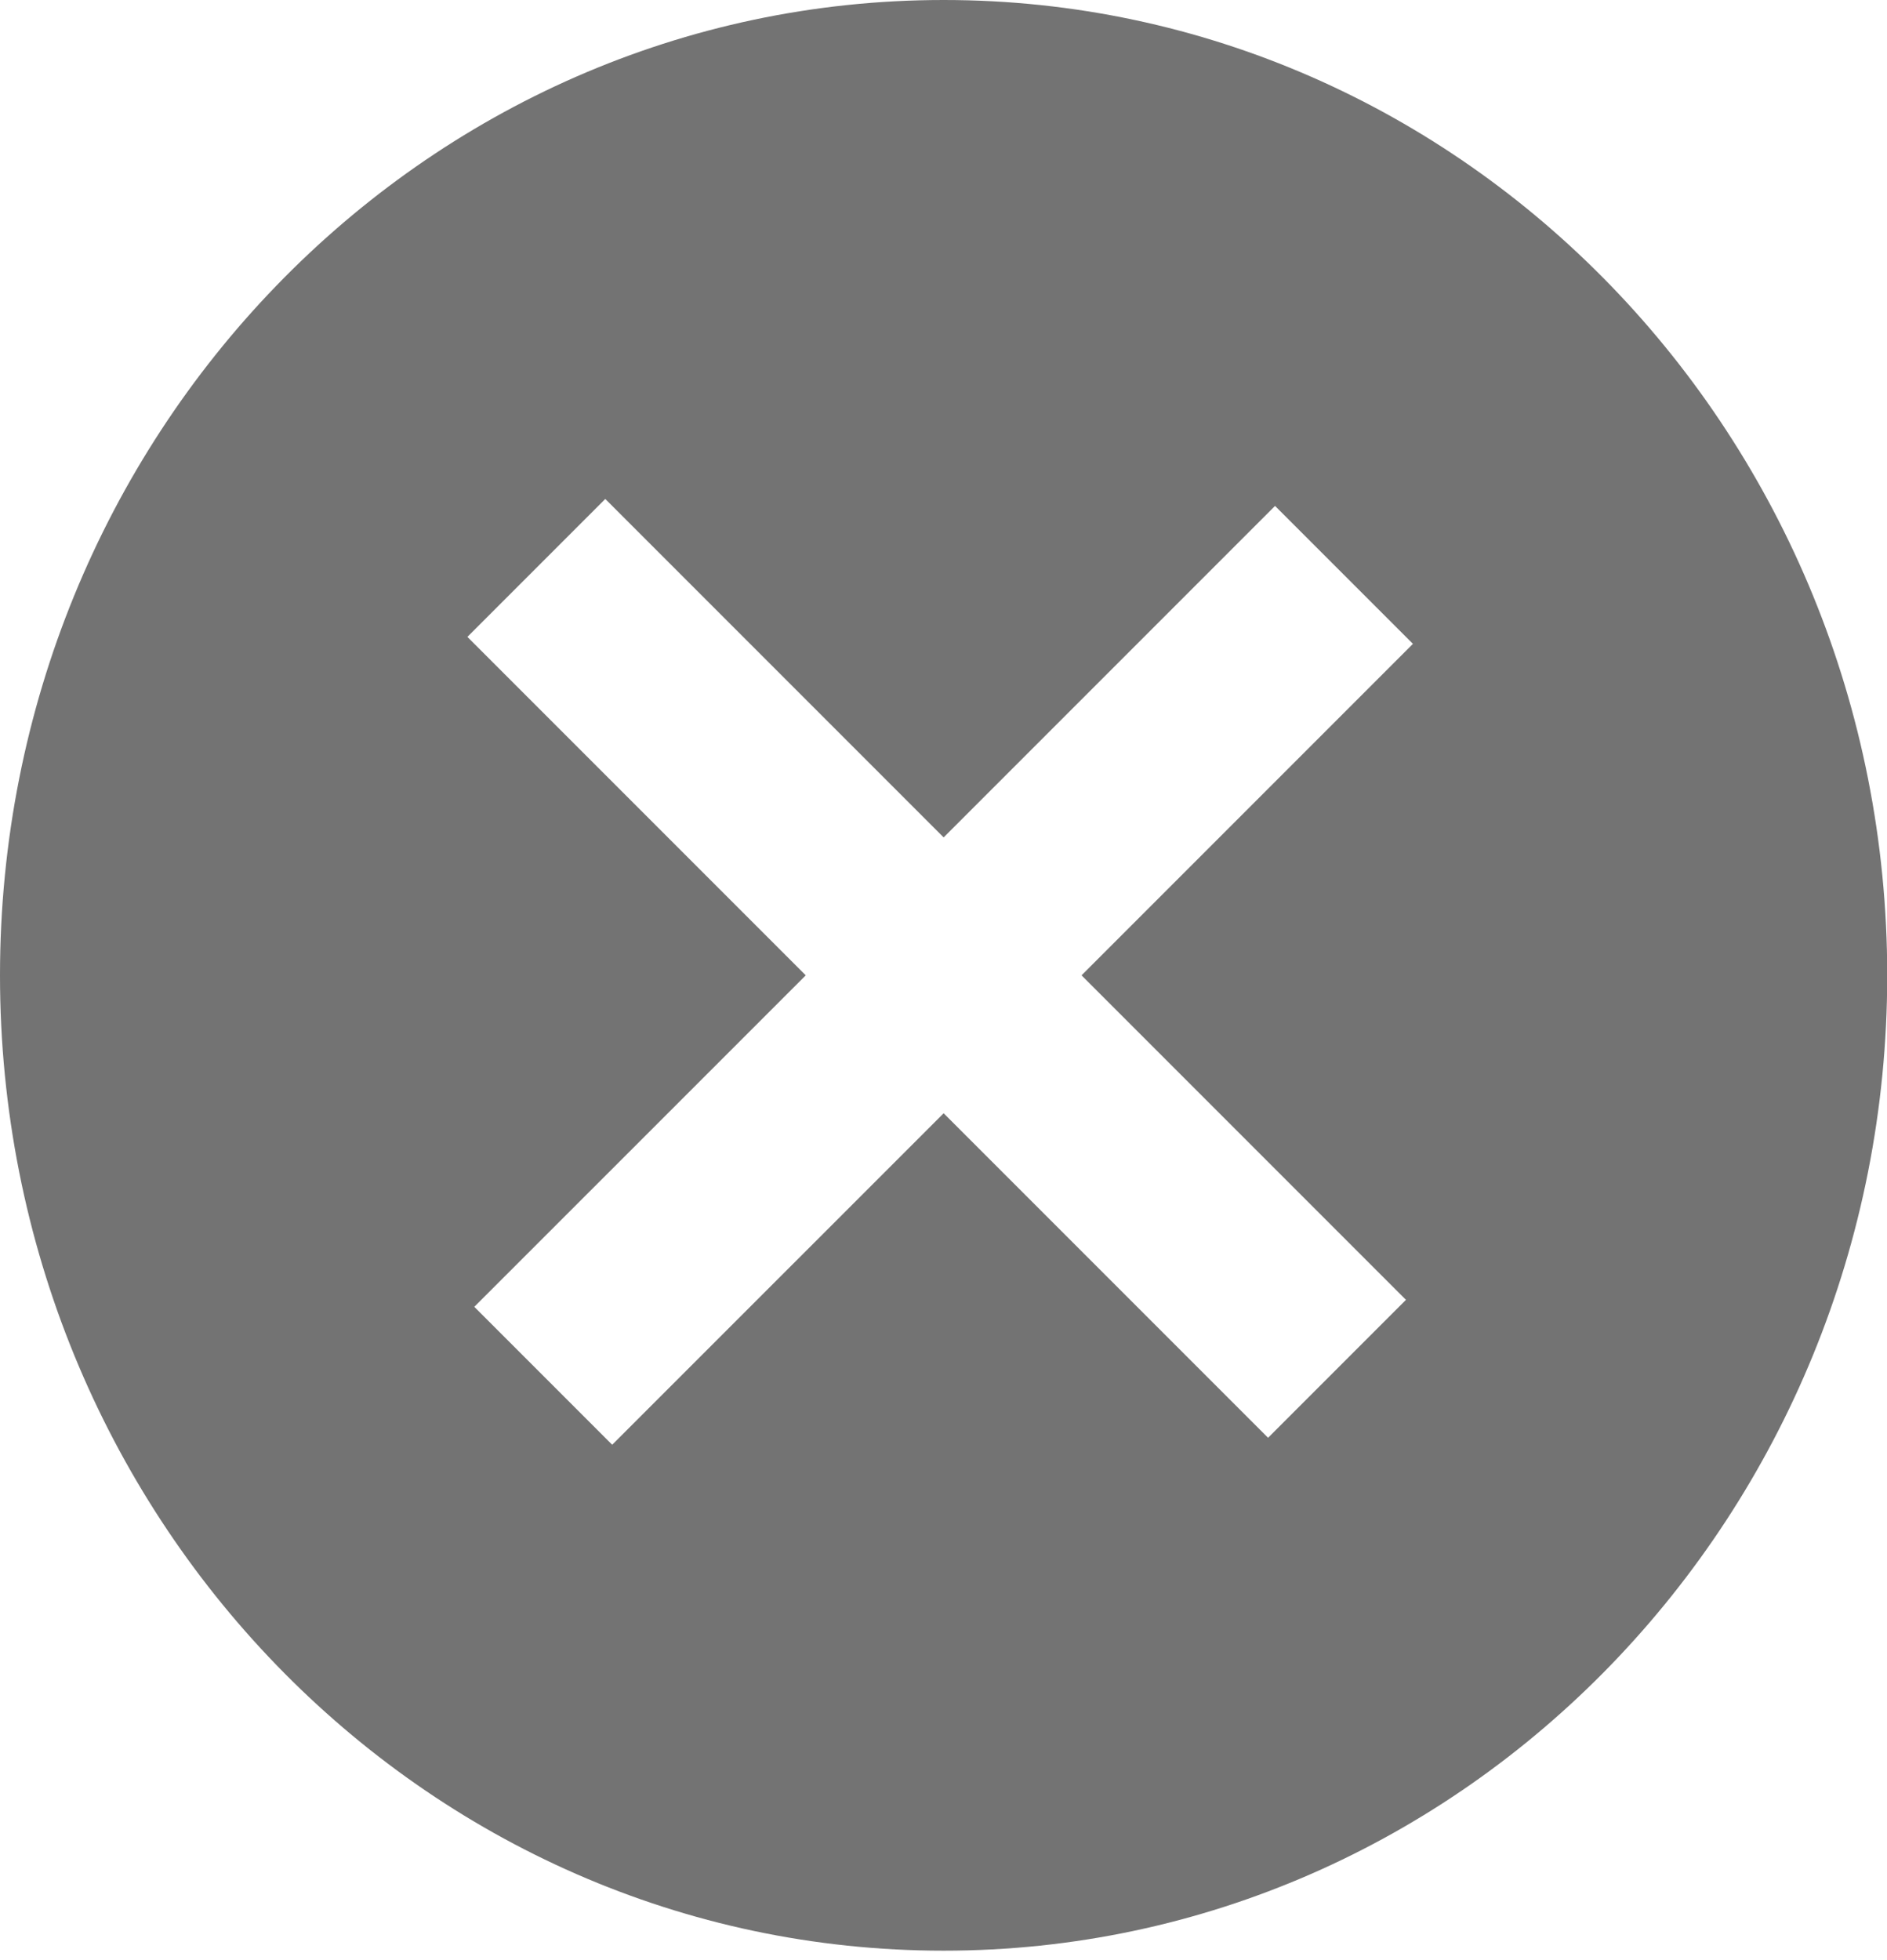 <?xml version="1.0" encoding="UTF-8" standalone="no"?>
<svg width="26px" height="27px" viewBox="0 0 26 27" version="1.1" xmlns="http://www.w3.org/2000/svg" xmlns:xlink="http://www.w3.org/1999/xlink">
    <!-- Generator: Sketch 3.8.3 (29802) - http://www.bohemiancoding.com/sketch -->
    <title>Oval 78</title>
    <desc>Created with Sketch.</desc>
    <defs></defs>
    <g id="Page-1" stroke="none" stroke-width="1" fill="none" fill-rule="evenodd">
        <g id="detail_pagina---afspraak-maken" transform="translate(-827, -706)" fill="#737373">
            <path d="M840.002,721.335 L835.435,725.901 L833.535,724.001 L838.102,719.435 L833.44,714.773 L835.34,712.873 L840.002,717.535 L844.568,712.969 L846.468,714.869 L841.902,719.435 L846.372,723.905 L844.472,725.805 L840.002,721.335 Z M840.002,732.87 C847.182,732.87 853.003,726.855 853.003,719.435 C853.003,712.015 847.182,706 840.002,706 C832.821,706 827,712.015 827,719.435 C827,726.855 832.821,732.87 840.002,732.87 Z" id="Oval-78"></path>
        </g>
    </g>
</svg>